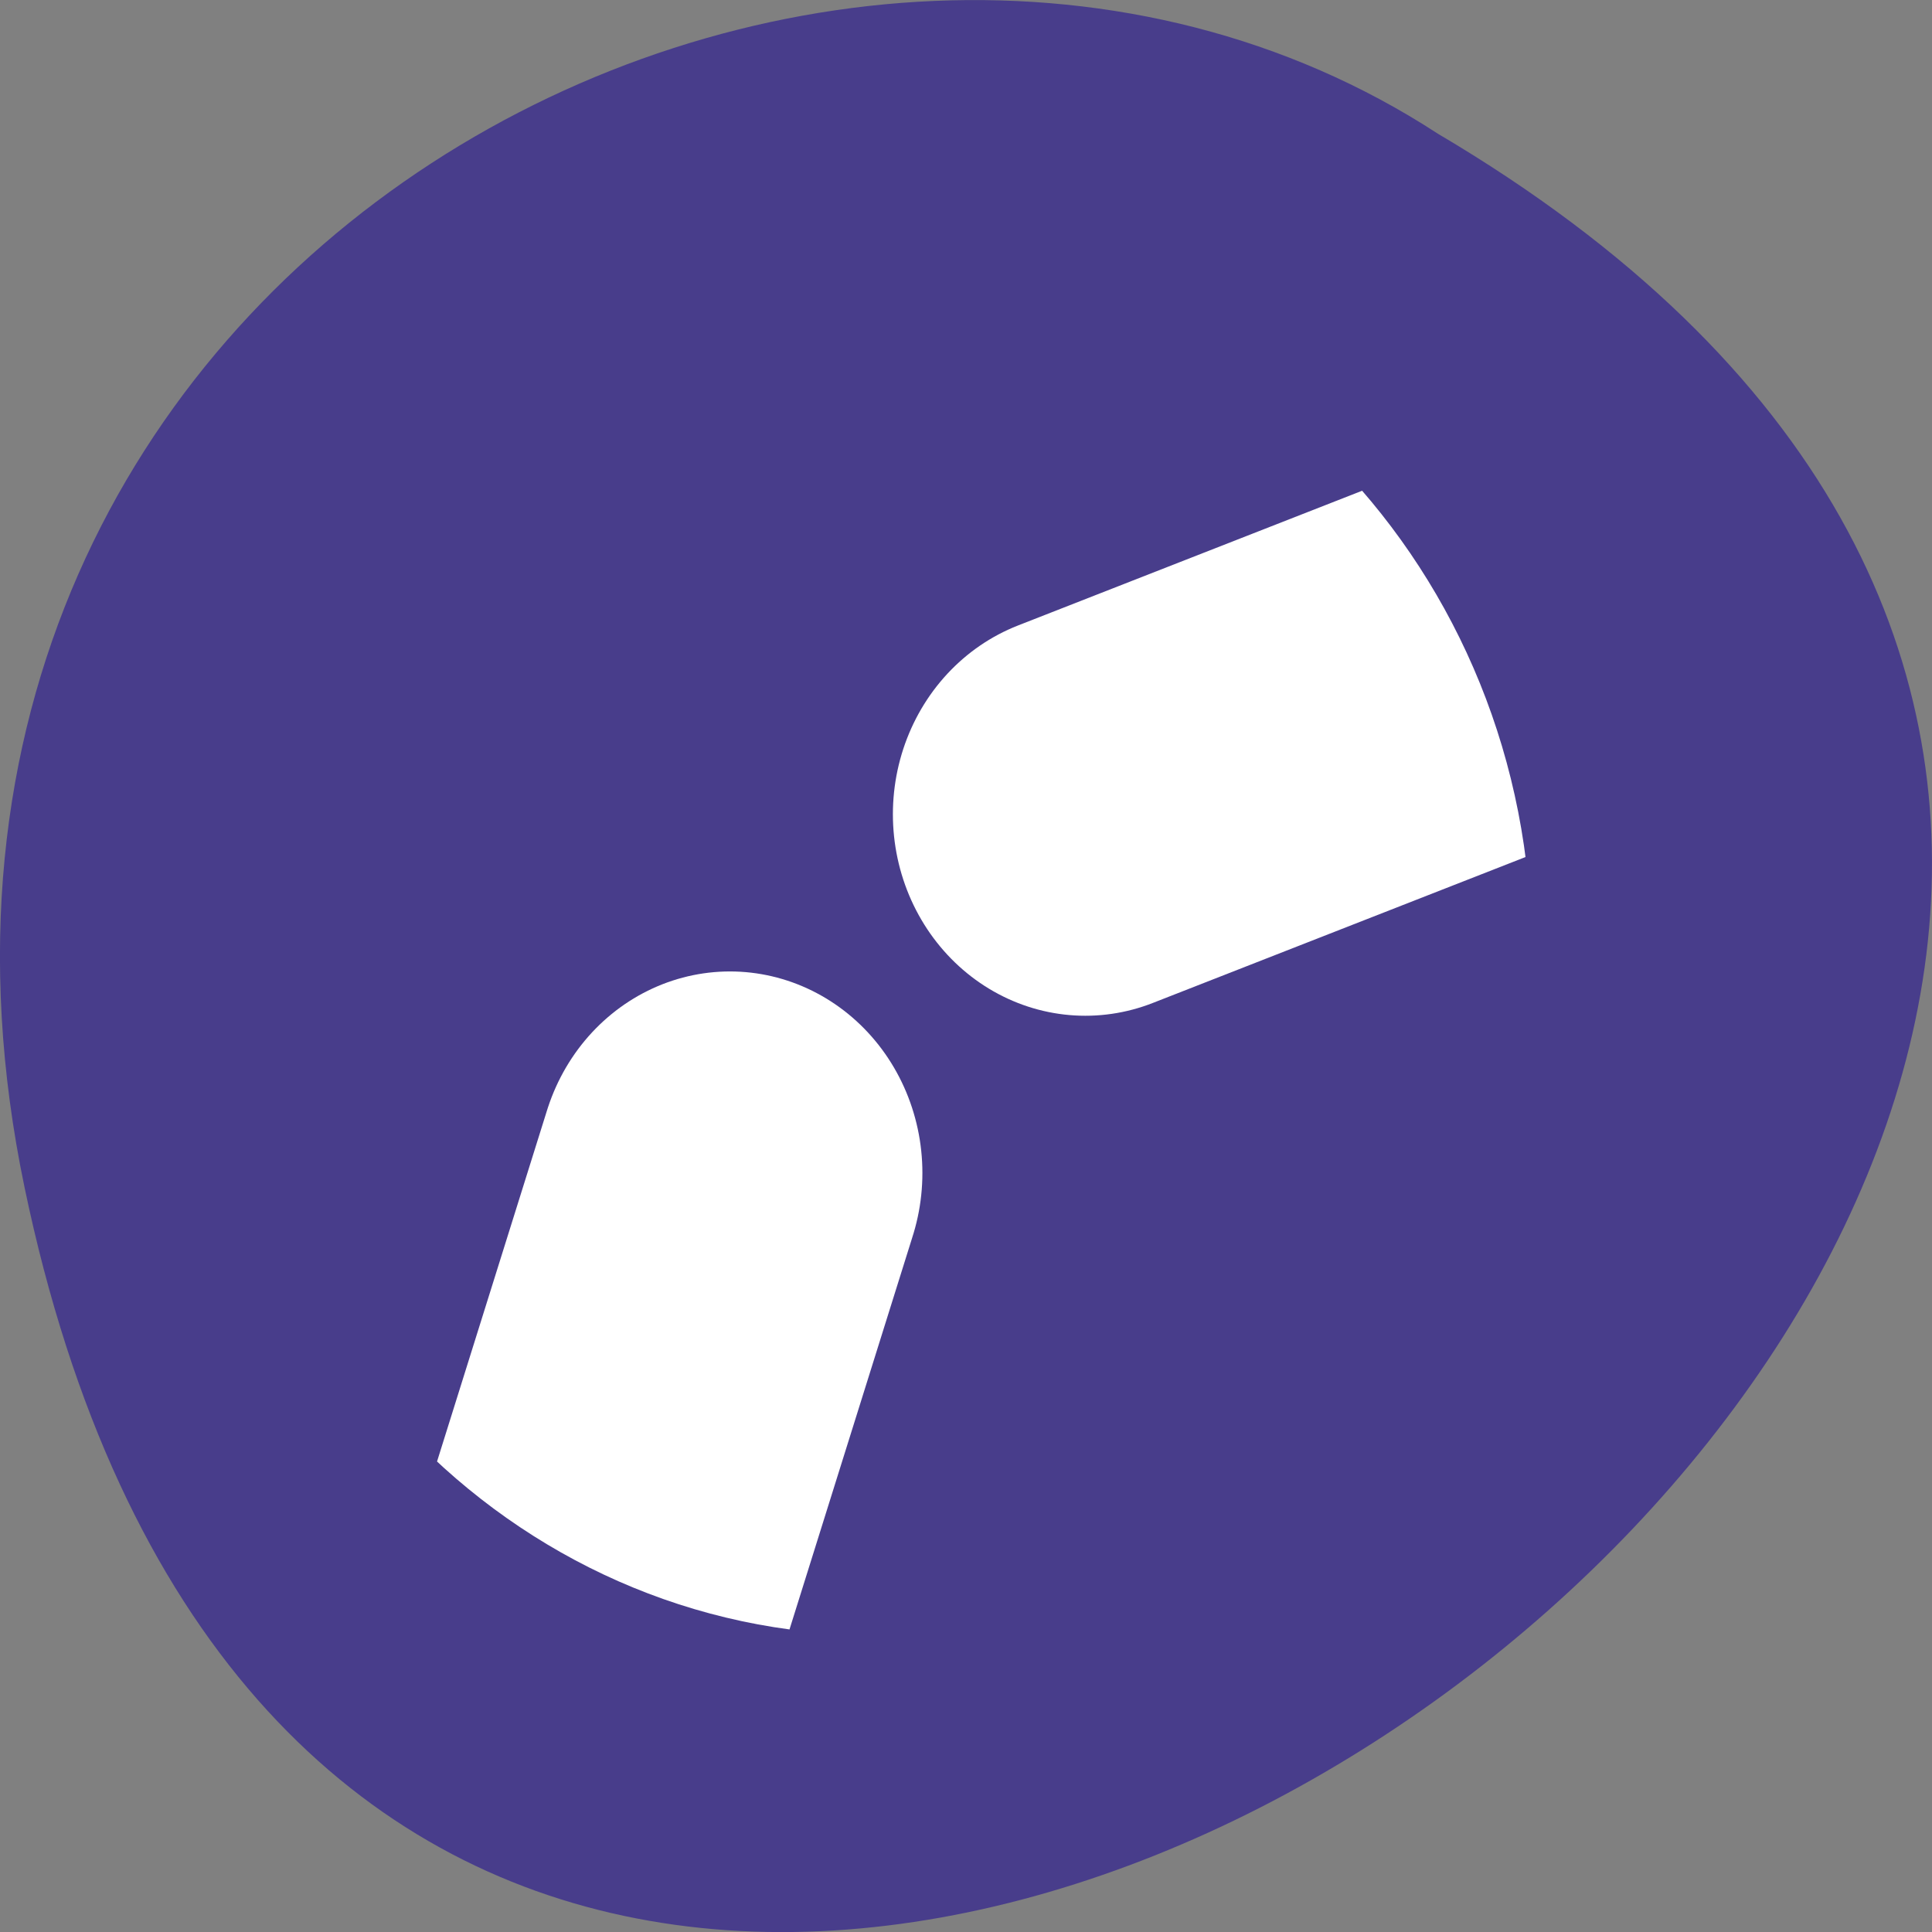 
<svg xmlns="http://www.w3.org/2000/svg" xmlns:xlink="http://www.w3.org/1999/xlink" width="32px" height="32px" viewBox="0 0 32 32" version="1.1">
<rect x="0" y="0" width="32" height="32" fill="#808080" stroke="none"/>
<defs>
<clipPath id="clip1">
  <path d="M 8 19 L 13 19 L 13 28 L 8 28 Z M 8 19 "/>
</clipPath>
<clipPath id="clip2">
  <path d="M 25.367 15.734 C 25.367 22 20.492 27.082 14.48 27.082 C 8.465 27.082 3.594 22 3.594 15.734 C 3.594 9.465 8.465 4.383 14.48 4.383 C 20.492 4.383 25.367 9.465 25.367 15.734 Z M 25.367 15.734 "/>
</clipPath>
<clipPath id="clip3">
  <path d="M 3 4 L 26 4 L 26 28 L 3 28 Z M 3 4 "/>
</clipPath>
<clipPath id="clip4">
  <path d="M 25.367 15.734 C 25.367 22 20.492 27.082 14.48 27.082 C 8.465 27.082 3.594 22 3.594 15.734 C 3.594 9.465 8.465 4.383 14.48 4.383 C 20.492 4.383 25.367 9.465 25.367 15.734 Z M 25.367 15.734 "/>
</clipPath>
<clipPath id="clip5">
  <path d="M 17 9 L 26 9 L 26 14 L 17 14 Z M 17 9 "/>
</clipPath>
<clipPath id="clip6">
  <path d="M 25.367 15.734 C 25.367 22 20.492 27.082 14.48 27.082 C 8.465 27.082 3.594 22 3.594 15.734 C 3.594 9.465 8.465 4.383 14.48 4.383 C 20.492 4.383 25.367 9.465 25.367 15.734 Z M 25.367 15.734 "/>
</clipPath>
<clipPath id="clip7">
  <path d="M 3 4 L 26 4 L 26 28 L 3 28 Z M 3 4 "/>
</clipPath>
<clipPath id="clip8">
  <path d="M 25.367 15.734 C 25.367 22 20.492 27.082 14.48 27.082 C 8.465 27.082 3.594 22 3.594 15.734 C 3.594 9.465 8.465 4.383 14.48 4.383 C 20.492 4.383 25.367 9.465 25.367 15.734 Z M 25.367 15.734 "/>
</clipPath>
</defs>
<g id="surface1">
<path style=" stroke:none;fill-rule:nonzero;fill:rgb(28.235%,23.922%,54.51%);fill-opacity:1;" d="M 0.406 19.664 C 6.652 49.652 49.641 17.457 23.816 2.215 C 13.785 -4.32 -2.809 4.238 0.406 19.664 Z M 0.406 19.664 "/>
<g clip-path="url(#clip1)" clip-rule="nonzero">
<g clip-path="url(#clip2)" clip-rule="nonzero">
<path style=" stroke:none;fill-rule:nonzero;fill:rgb(100%,100%,100%);fill-opacity:1;" d="M 12.098 19.102 C 8.652 30.051 8.652 30.051 8.652 30.051 "/>
</g>
</g>
<g clip-path="url(#clip3)" clip-rule="nonzero">
<g clip-path="url(#clip4)" clip-rule="nonzero">
<path style="fill:none;stroke-width:75;stroke-linecap:round;stroke-linejoin:miter;stroke:rgb(100%,100%,100%);stroke-opacity:1;stroke-miterlimit:4;" d="M 113.191 943.839 C 72.688 1067.343 72.688 1067.343 72.688 1067.343 " transform="matrix(0.085,0,0,0.089,2.469,-64.574)"/>
</g>
</g>
<g clip-path="url(#clip5)" clip-rule="nonzero">
<g clip-path="url(#clip6)" clip-rule="nonzero">
<path style=" stroke:none;fill-rule:nonzero;fill:rgb(100%,100%,100%);fill-opacity:1;" d="M 17.988 13.184 L 28.191 9.207 "/>
</g>
</g>
<g clip-path="url(#clip7)" clip-rule="nonzero">
<g clip-path="url(#clip8)" clip-rule="nonzero">
<path style="fill:none;stroke-width:75;stroke-linecap:round;stroke-linejoin:miter;stroke:rgb(100%,100%,100%);stroke-opacity:1;stroke-miterlimit:4;" d="M 182.442 877.085 L 302.39 832.231 " transform="matrix(0.085,0,0,0.089,2.469,-64.574)"/>
</g>
</g>
</g>
</svg>
